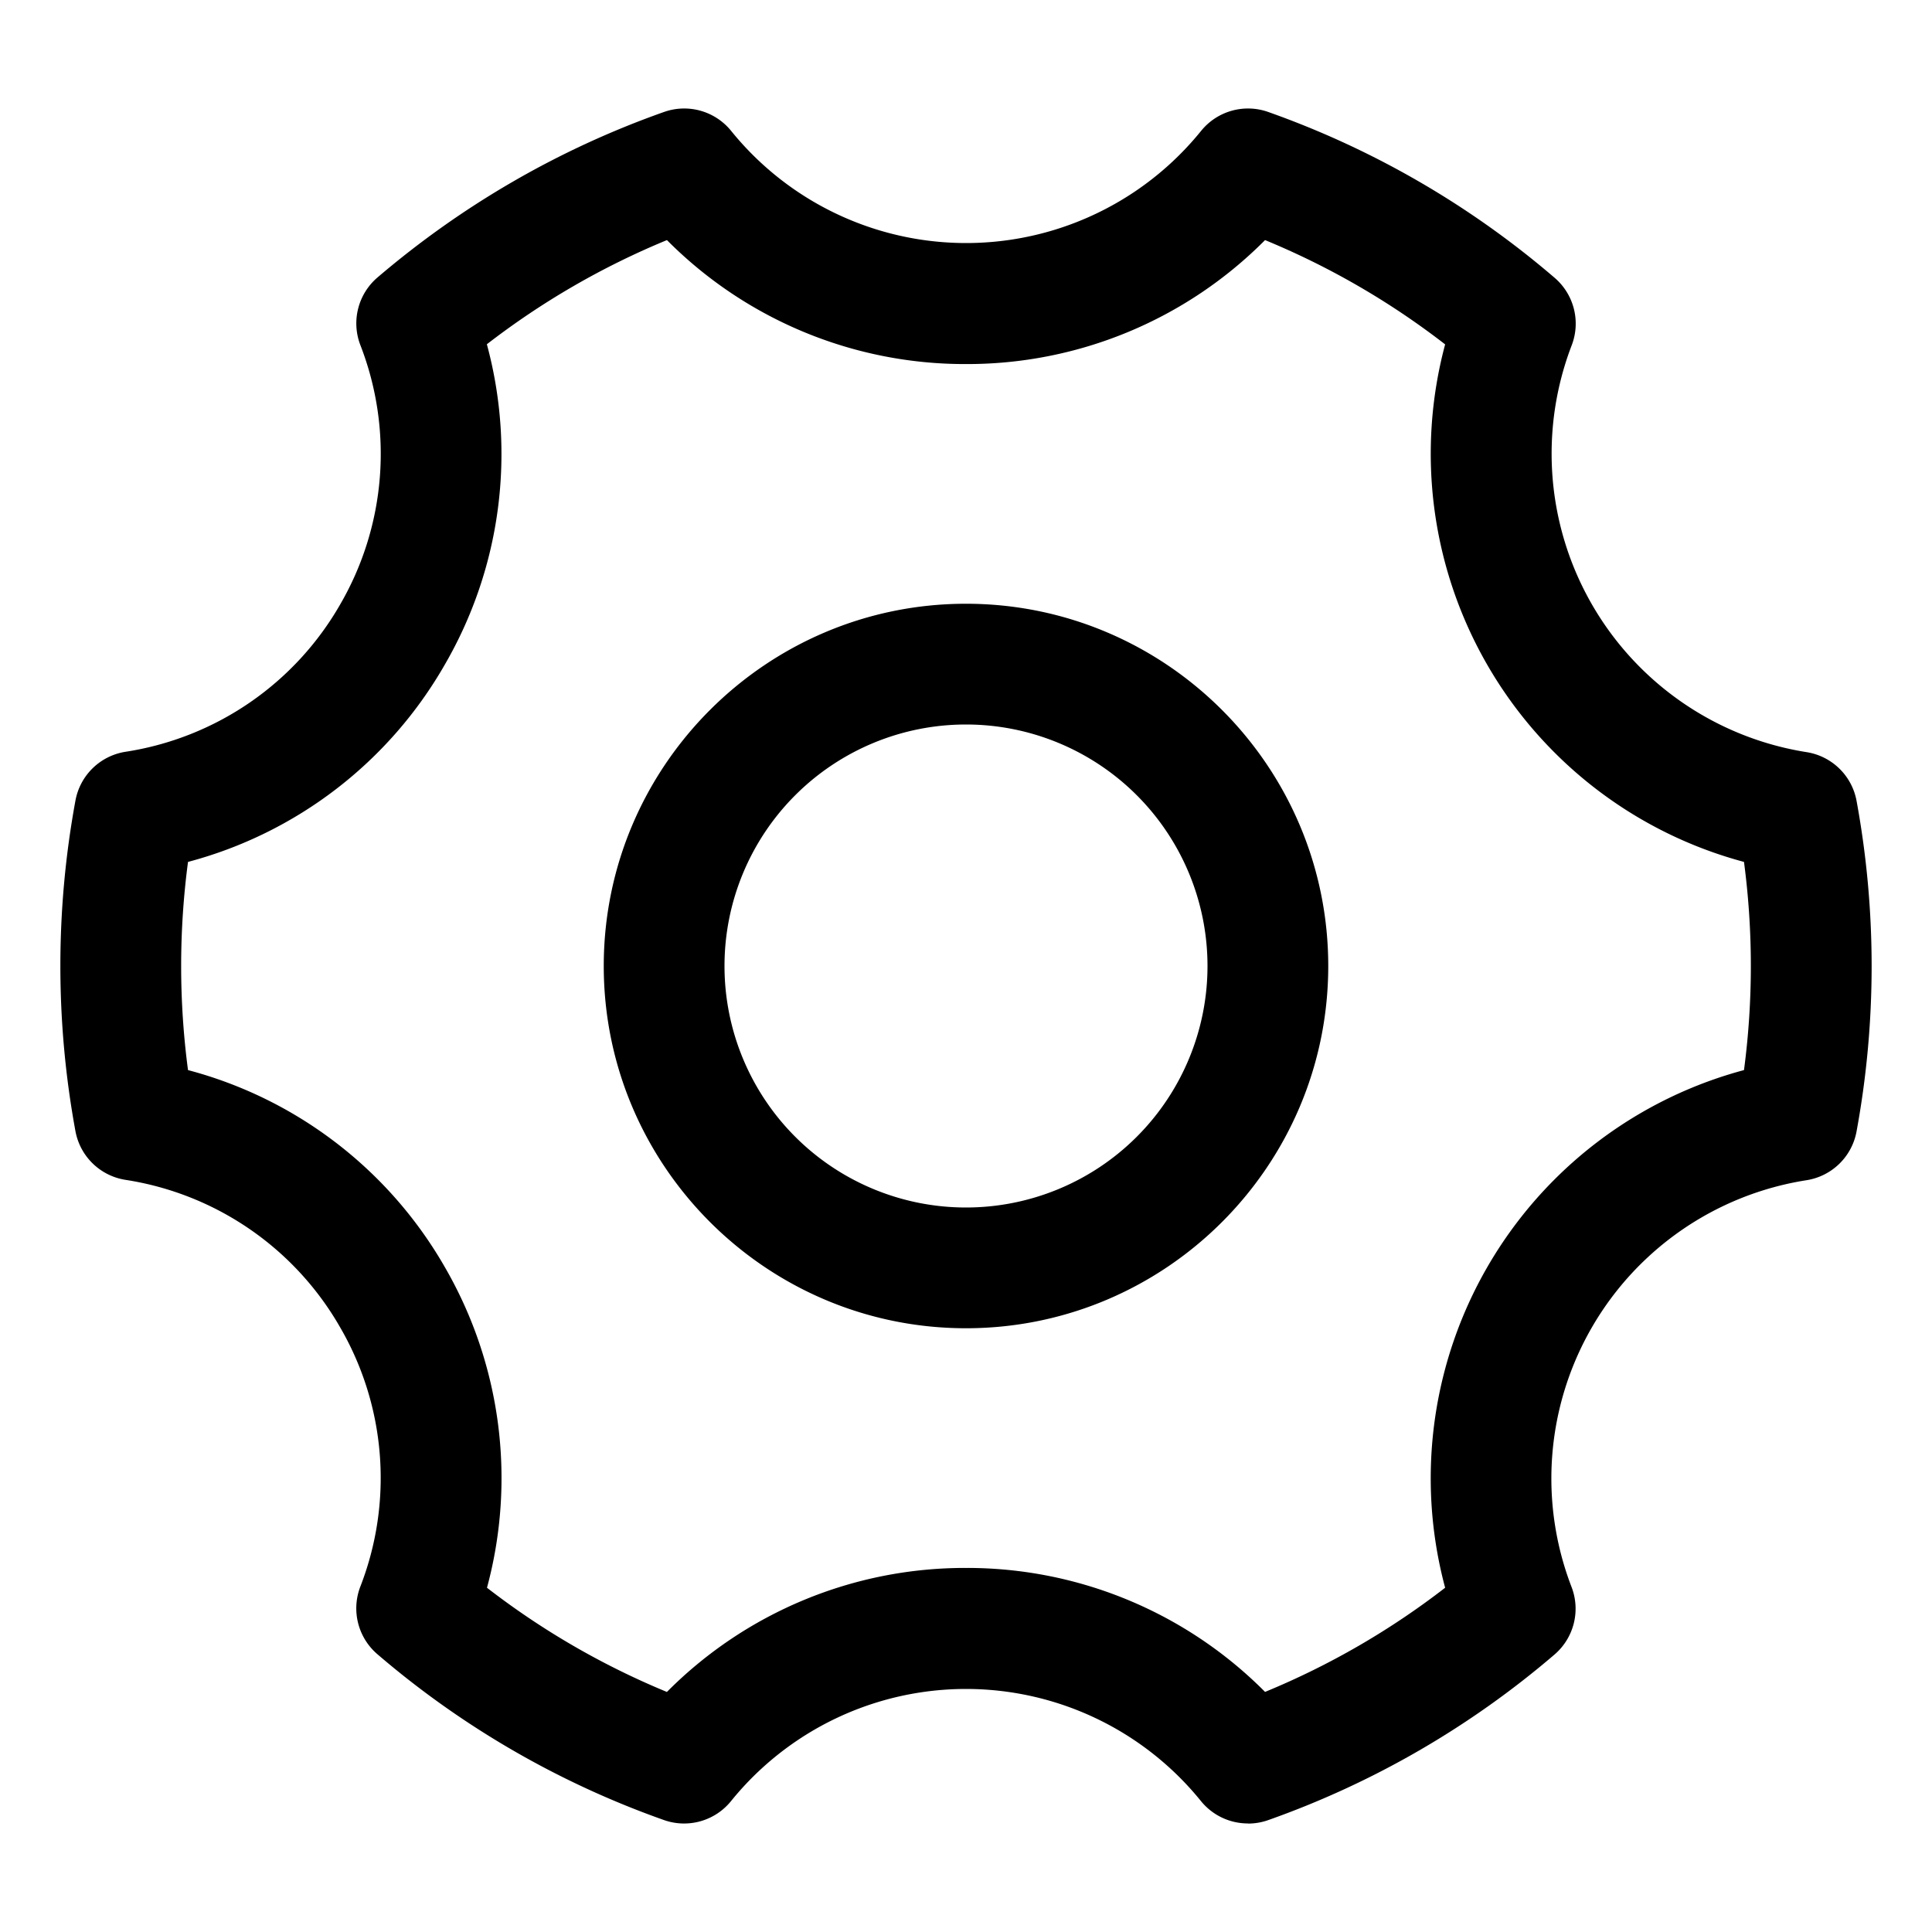<svg width="16" height="16" viewBox="0 0 16 16" xmlns="http://www.w3.org/2000/svg"><title>设置</title><path d="M10.335 15.101a.5.5 0 0 1-.389-.185 2.503 2.503 0 0 0-3.892 0 .5.5 0 0 1-.555.157A7.464 7.464 0 0 1 3.126 13.7a.5.5 0 0 1-.142-.56 2.484 2.484 0 0 0-.168-2.149 2.484 2.484 0 0 0-1.777-1.22.5.5 0 0 1-.414-.402 7.566 7.566 0 0 1 0-2.74.5.5 0 0 1 .414-.403 2.484 2.484 0 0 0 1.778-1.22 2.484 2.484 0 0 0 .167-2.149.5.5 0 0 1 .142-.559C3.826 1.7 4.63 1.234 5.5.927a.5.5 0 0 1 .555.157 2.503 2.503 0 0 0 3.892 0 .5.5 0 0 1 .555-.157A7.464 7.464 0 0 1 12.874 2.3a.5.5 0 0 1 .142.56 2.503 2.503 0 0 0 1.946 3.369.5.5 0 0 1 .413.402 7.566 7.566 0 0 1 0 2.74.5.5 0 0 1-.414.403 2.5 2.5 0 0 0-1.946 3.369.5.5 0 0 1-.141.559c-.7.6-1.504 1.065-2.373 1.372a.5.5 0 0 1-.166.028zM8 12.985a3.477 3.477 0 0 1 2.475 1.025l.001.002a6.456 6.456 0 0 0 1.492-.863 3.5 3.5 0 0 1 2.475-4.287 6.573 6.573 0 0 0 0-1.724 3.5 3.5 0 0 1-2.475-4.286 6.457 6.457 0 0 0-1.492-.864l-.001.002A3.477 3.477 0 0 1 8 3.015 3.477 3.477 0 0 1 5.525 1.99l-.001-.002c-.534.22-1.035.51-1.492.863a3.477 3.477 0 0 1-.35 2.656 3.477 3.477 0 0 1-2.125 1.631 6.573 6.573 0 0 0 0 1.724 3.477 3.477 0 0 1 2.126 1.63c.466.804.592 1.76.35 2.657.456.353.957.643 1.49.863l.002-.002A3.477 3.477 0 0 1 8 12.985zM8 11c-1.654 0-3-1.346-3-3s1.346-3 3-3 3 1.346 3 3-1.346 3-3 3zm0-5a2 2 0 1 0 0 4 2 2 0 0 0 0-4z" fill="#000" fill-rule="nonzero"/></svg>
